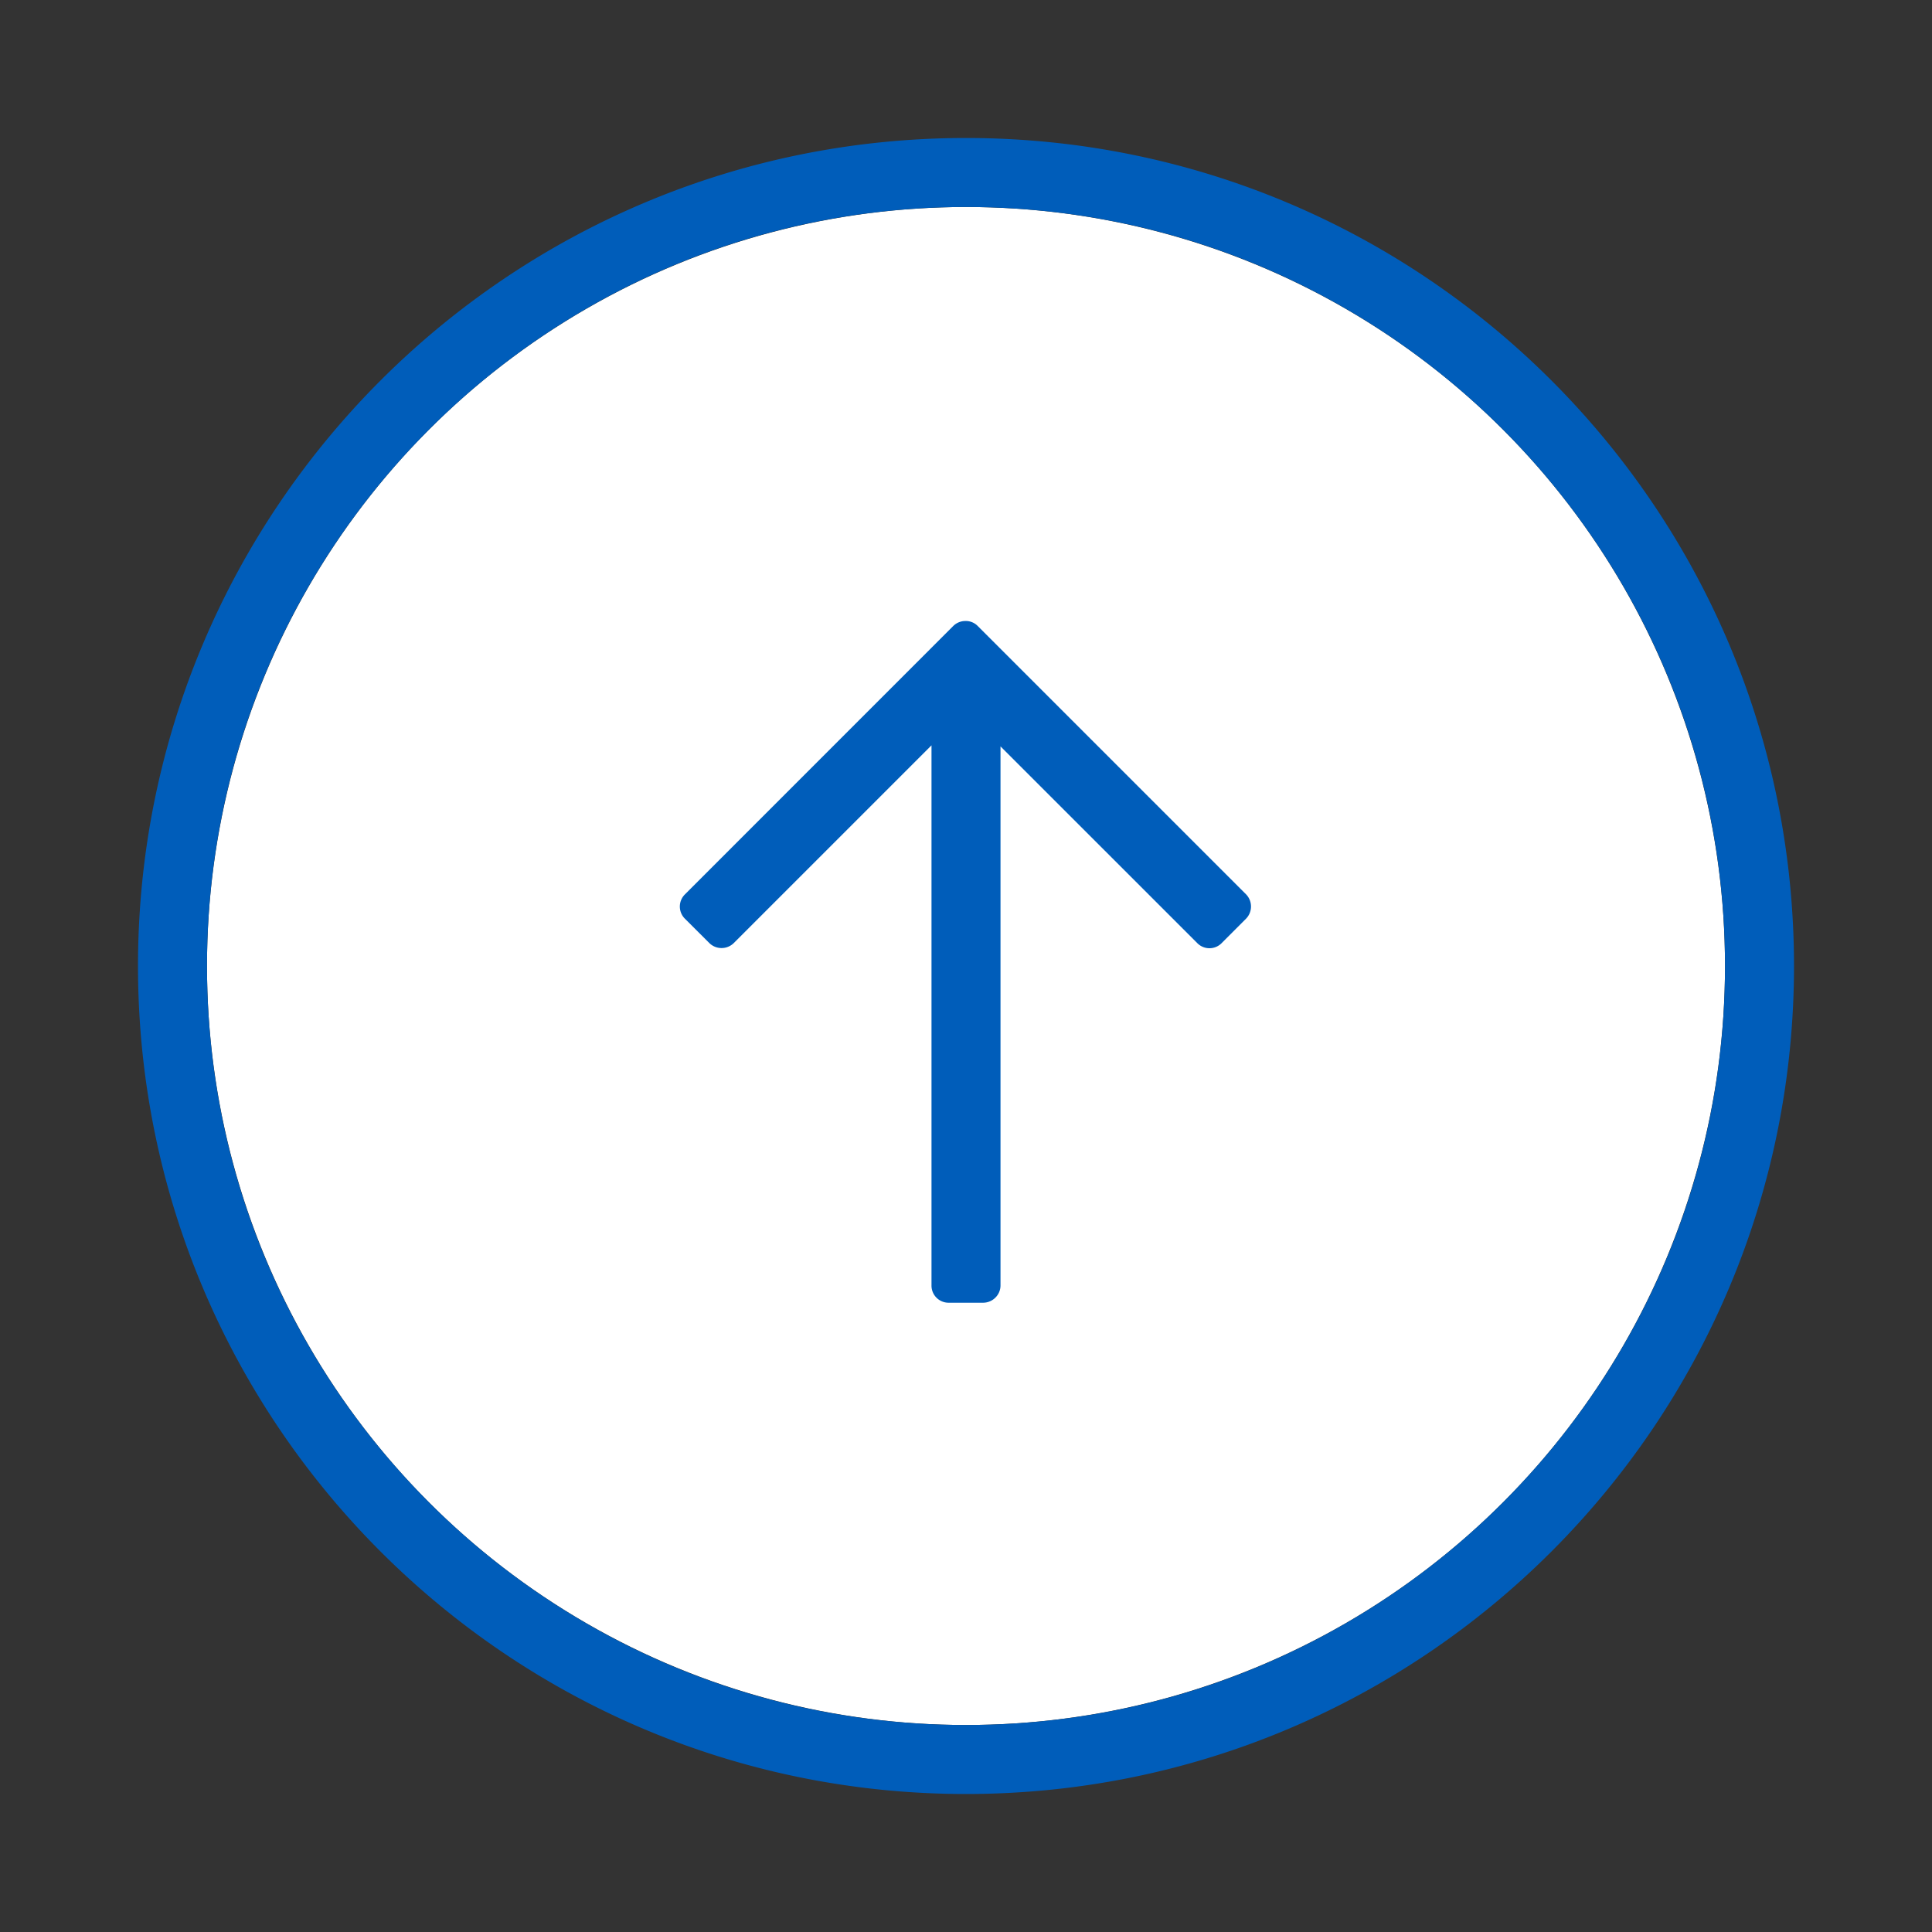 <svg xmlns="http://www.w3.org/2000/svg" width="56" height="56" class="wd-accent-arrow-up-circle wd-accent" focusable="false" role="presentation" viewBox="0 0 56 56"><rect x="0" y="0" width="56" height="56" fill="#333333" stroke="none"/><g fill="none" fill-rule="evenodd" class="wd-icon-container"><circle cx="28" cy="28" r="22" fill="#FFF" class="french-vanilla-100"/><path fill="#005DBA" fill-rule="nonzero" d="M28 4c13.255 0 24 10.745 24 24S41.255 52 28 52 4 41.255 4 28 14.745 4 28 4zm0 2C15.85 6 6 15.85 6 28s9.85 22 22 22 22-9.85 22-22S40.15 6 28 6zm-.017 12a.48.48 0 0 1 .356.144l7.778 7.778a.506.506 0 0 1-.003.71l-.7.701a.495.495 0 0 1-.711.003L29 21.634V37.26c0 .273-.226.5-.505.5h-.99a.495.495 0 0 1-.505-.5V21.604l-5.732 5.732a.506.506 0 0 1-.71-.003l-.701-.7a.495.495 0 0 1-.003-.71l7.777-7.779a.498.498 0 0 1 .352-.144z" class="color-500"/></g></svg>